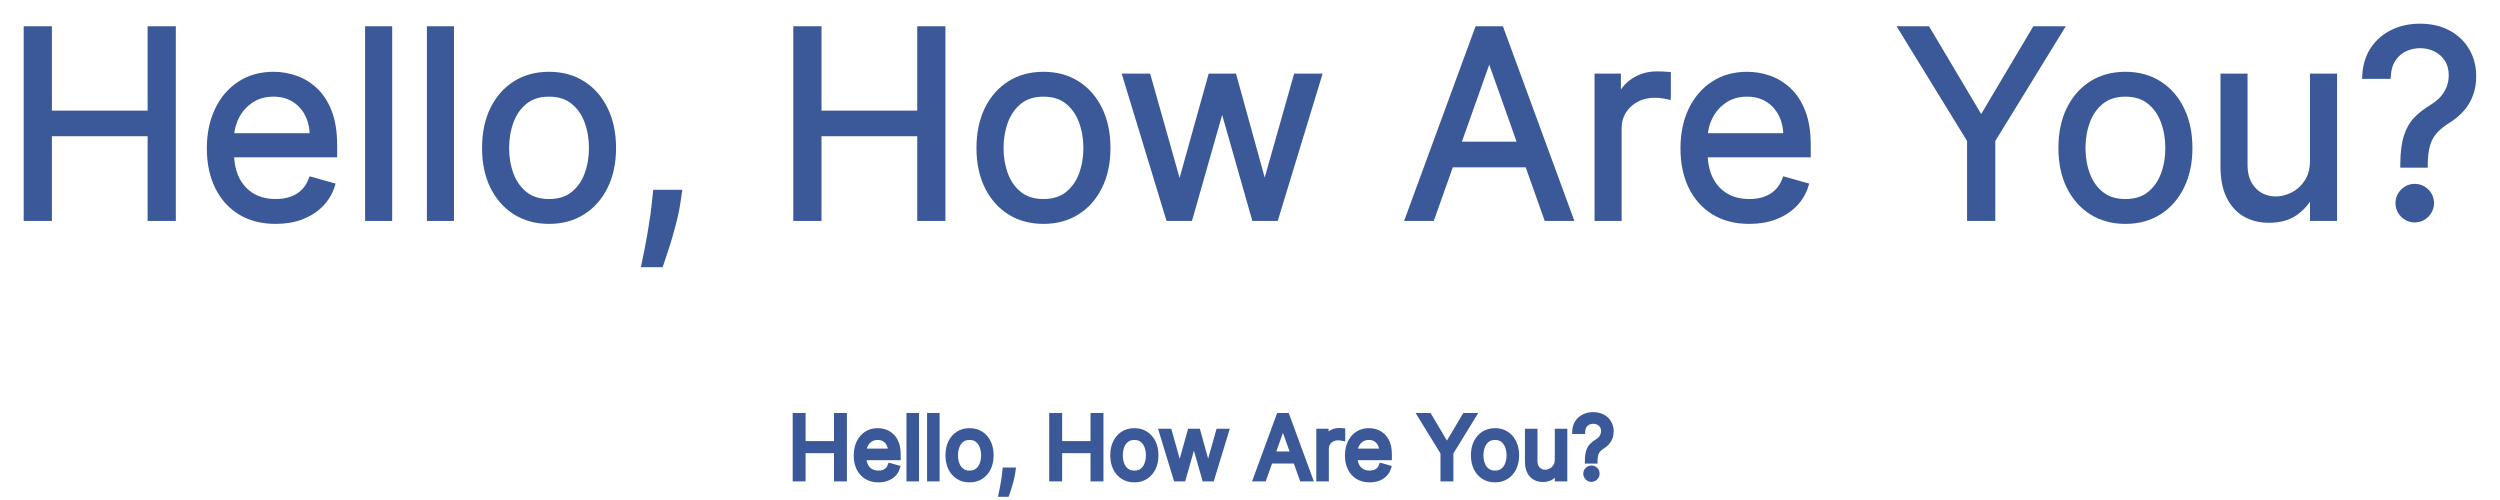 <svg width="95" height="19" viewBox="0 0 95 19" fill="none" xmlns="http://www.w3.org/2000/svg">
<mask id="path-1-outside-1_279_229" maskUnits="userSpaceOnUse" x="29.222" y="14.761" width="33" height="5" fill="black">
<rect fill="white" x="29.222" y="14.761" width="33" height="5"/>
<path d="M30.222 18.193V15.793H30.512V16.862H31.791V15.793H32.082V18.193H31.791V17.12H30.512V18.193H30.222Z"/>
<path d="M33.381 18.23C33.207 18.23 33.058 18.192 32.932 18.115C32.807 18.038 32.711 17.93 32.642 17.792C32.575 17.653 32.542 17.491 32.542 17.307C32.542 17.123 32.575 16.96 32.642 16.82C32.711 16.678 32.805 16.568 32.926 16.489C33.048 16.41 33.19 16.37 33.352 16.37C33.446 16.37 33.539 16.386 33.63 16.417C33.721 16.448 33.805 16.499 33.88 16.569C33.955 16.639 34.014 16.731 34.059 16.846C34.103 16.96 34.126 17.102 34.126 17.27V17.387H32.739V17.148H33.844C33.844 17.046 33.824 16.956 33.784 16.876C33.744 16.796 33.687 16.733 33.612 16.687C33.539 16.641 33.452 16.618 33.352 16.618C33.242 16.618 33.147 16.645 33.067 16.7C32.987 16.754 32.926 16.824 32.883 16.911C32.84 16.998 32.818 17.091 32.818 17.19V17.349C32.818 17.485 32.842 17.6 32.889 17.695C32.936 17.788 33.002 17.86 33.087 17.909C33.171 17.958 33.269 17.982 33.381 17.982C33.453 17.982 33.519 17.972 33.577 17.951C33.637 17.93 33.688 17.899 33.731 17.858C33.774 17.816 33.807 17.763 33.83 17.701L34.097 17.776C34.069 17.866 34.022 17.946 33.956 18.015C33.889 18.083 33.807 18.136 33.71 18.174C33.612 18.211 33.502 18.23 33.381 18.23Z"/>
<path d="M34.823 15.793V18.193H34.546V15.793H34.823Z"/>
<path d="M35.605 15.793V18.193H35.329V15.793H35.605Z"/>
<path d="M36.843 18.23C36.68 18.23 36.538 18.192 36.415 18.114C36.294 18.037 36.198 17.929 36.13 17.79C36.062 17.651 36.028 17.488 36.028 17.302C36.028 17.115 36.062 16.951 36.13 16.811C36.198 16.672 36.294 16.563 36.415 16.486C36.538 16.409 36.68 16.37 36.843 16.37C37.005 16.37 37.148 16.409 37.269 16.486C37.392 16.563 37.487 16.672 37.555 16.811C37.624 16.951 37.658 17.115 37.658 17.302C37.658 17.488 37.624 17.651 37.555 17.79C37.487 17.929 37.392 18.037 37.269 18.114C37.148 18.192 37.005 18.23 36.843 18.23ZM36.843 17.982C36.966 17.982 37.068 17.95 37.148 17.887C37.227 17.824 37.286 17.741 37.324 17.637C37.363 17.534 37.382 17.423 37.382 17.302C37.382 17.182 37.363 17.07 37.324 16.966C37.286 16.862 37.227 16.778 37.148 16.714C37.068 16.65 36.966 16.618 36.843 16.618C36.719 16.618 36.618 16.65 36.538 16.714C36.459 16.778 36.4 16.862 36.361 16.966C36.323 17.07 36.304 17.182 36.304 17.302C36.304 17.423 36.323 17.534 36.361 17.637C36.4 17.741 36.459 17.824 36.538 17.887C36.618 17.95 36.719 17.982 36.843 17.982Z"/>
<path d="M38.493 17.865L38.474 17.991C38.461 18.08 38.44 18.175 38.413 18.277C38.386 18.379 38.359 18.474 38.33 18.564C38.301 18.654 38.277 18.725 38.258 18.778H38.047C38.058 18.728 38.071 18.662 38.087 18.58C38.104 18.498 38.12 18.407 38.136 18.305C38.154 18.204 38.168 18.101 38.179 17.996L38.193 17.865H38.493Z"/>
<path d="M39.97 18.193V15.793H40.261V16.862H41.54V15.793H41.831V18.193H41.54V17.12H40.261V18.193H39.97Z"/>
<path d="M43.106 18.23C42.943 18.23 42.801 18.192 42.678 18.114C42.556 18.037 42.461 17.929 42.392 17.79C42.324 17.651 42.29 17.488 42.29 17.302C42.29 17.115 42.324 16.951 42.392 16.811C42.461 16.672 42.556 16.563 42.678 16.486C42.801 16.409 42.943 16.37 43.106 16.37C43.268 16.37 43.41 16.409 43.532 16.486C43.655 16.563 43.75 16.672 43.818 16.811C43.887 16.951 43.921 17.115 43.921 17.302C43.921 17.488 43.887 17.651 43.818 17.79C43.75 17.929 43.655 18.037 43.532 18.114C43.41 18.192 43.268 18.23 43.106 18.23ZM43.106 17.982C43.229 17.982 43.331 17.95 43.41 17.887C43.49 17.824 43.549 17.741 43.587 17.637C43.625 17.534 43.645 17.423 43.645 17.302C43.645 17.182 43.625 17.07 43.587 16.966C43.549 16.862 43.49 16.778 43.41 16.714C43.331 16.65 43.229 16.618 43.106 16.618C42.982 16.618 42.881 16.65 42.801 16.714C42.721 16.778 42.662 16.862 42.624 16.966C42.586 17.07 42.567 17.182 42.567 17.302C42.567 17.423 42.586 17.534 42.624 17.637C42.662 17.741 42.721 17.824 42.801 17.887C42.881 17.95 42.982 17.982 43.106 17.982Z"/>
<path d="M44.69 18.193L44.141 16.393H44.432L44.821 17.771H44.839L45.224 16.393H45.519L45.898 17.766H45.917L46.306 16.393H46.597L46.048 18.193H45.777L45.383 16.81H45.355L44.961 18.193H44.69Z"/>
<path d="M48.026 18.193H47.721L48.602 15.793H48.902L49.783 18.193H49.478L48.761 16.173H48.743L48.026 18.193ZM48.138 17.256H49.366V17.513H48.138V17.256Z"/>
<path d="M50.119 18.193V16.393H50.386V16.665H50.405C50.438 16.576 50.497 16.504 50.583 16.448C50.669 16.393 50.766 16.365 50.874 16.365C50.894 16.365 50.919 16.366 50.95 16.366C50.98 16.367 51.003 16.368 51.019 16.37V16.651C51.01 16.649 50.988 16.645 50.955 16.64C50.922 16.635 50.887 16.632 50.85 16.632C50.763 16.632 50.685 16.651 50.616 16.687C50.548 16.723 50.494 16.773 50.454 16.837C50.415 16.901 50.396 16.973 50.396 17.054V18.193H50.119Z"/>
<path d="M52.046 18.23C51.873 18.23 51.723 18.192 51.598 18.115C51.473 18.038 51.376 17.93 51.308 17.792C51.241 17.653 51.208 17.491 51.208 17.307C51.208 17.123 51.241 16.96 51.308 16.82C51.376 16.678 51.471 16.568 51.592 16.489C51.714 16.41 51.856 16.37 52.018 16.37C52.112 16.37 52.205 16.386 52.296 16.417C52.387 16.448 52.471 16.499 52.545 16.569C52.62 16.639 52.68 16.731 52.725 16.846C52.769 16.96 52.791 17.102 52.791 17.27V17.387H51.404V17.148H52.51C52.51 17.046 52.49 16.956 52.449 16.876C52.41 16.796 52.352 16.733 52.278 16.687C52.205 16.641 52.118 16.618 52.018 16.618C51.908 16.618 51.813 16.645 51.732 16.7C51.653 16.754 51.592 16.824 51.548 16.911C51.506 16.998 51.484 17.091 51.484 17.19V17.349C51.484 17.485 51.508 17.6 51.554 17.695C51.602 17.788 51.668 17.86 51.752 17.909C51.837 17.958 51.935 17.982 52.046 17.982C52.119 17.982 52.185 17.972 52.243 17.951C52.303 17.93 52.354 17.899 52.397 17.858C52.44 17.816 52.473 17.763 52.496 17.701L52.763 17.776C52.735 17.866 52.688 17.946 52.622 18.015C52.555 18.083 52.473 18.136 52.376 18.174C52.278 18.211 52.168 18.23 52.046 18.23Z"/>
<path d="M53.971 15.793H54.304L54.969 16.913H54.997L55.663 15.793H55.995L55.129 17.204V18.193H54.838V17.204L53.971 15.793Z"/>
<path d="M56.81 18.23C56.648 18.23 56.505 18.192 56.383 18.114C56.261 18.037 56.166 17.929 56.097 17.79C56.029 17.651 55.995 17.488 55.995 17.302C55.995 17.115 56.029 16.951 56.097 16.811C56.166 16.672 56.261 16.563 56.383 16.486C56.505 16.409 56.648 16.37 56.81 16.37C56.973 16.37 57.115 16.409 57.237 16.486C57.359 16.563 57.455 16.672 57.523 16.811C57.591 16.951 57.626 17.115 57.626 17.302C57.626 17.488 57.591 17.651 57.523 17.79C57.455 17.929 57.359 18.037 57.237 18.114C57.115 18.192 56.973 18.23 56.81 18.23ZM56.81 17.982C56.934 17.982 57.035 17.95 57.115 17.887C57.194 17.824 57.253 17.741 57.292 17.637C57.33 17.534 57.349 17.423 57.349 17.302C57.349 17.182 57.33 17.07 57.292 16.966C57.253 16.862 57.194 16.778 57.115 16.714C57.035 16.65 56.934 16.618 56.81 16.618C56.687 16.618 56.585 16.65 56.506 16.714C56.426 16.778 56.367 16.862 56.329 16.966C56.291 17.07 56.271 17.182 56.271 17.302C56.271 17.423 56.291 17.534 56.329 17.637C56.367 17.741 56.426 17.824 56.506 17.887C56.585 17.95 56.687 17.982 56.81 17.982Z"/>
<path d="M59.182 17.457V16.393H59.458V18.193H59.182V17.888H59.163C59.121 17.98 59.055 18.057 58.966 18.121C58.877 18.184 58.764 18.216 58.629 18.216C58.516 18.216 58.416 18.192 58.329 18.142C58.241 18.092 58.173 18.017 58.123 17.917C58.073 17.817 58.048 17.69 58.048 17.537V16.393H58.324V17.518C58.324 17.649 58.361 17.754 58.434 17.832C58.508 17.91 58.603 17.949 58.718 17.949C58.786 17.949 58.856 17.931 58.927 17.896C58.999 17.861 59.059 17.807 59.108 17.735C59.157 17.662 59.182 17.569 59.182 17.457Z"/>
<path d="M60.325 17.518V17.504C60.327 17.355 60.342 17.236 60.372 17.148C60.402 17.059 60.444 16.988 60.499 16.933C60.553 16.879 60.619 16.828 60.695 16.782C60.742 16.754 60.783 16.721 60.82 16.683C60.856 16.644 60.885 16.599 60.906 16.548C60.928 16.497 60.939 16.441 60.939 16.379C60.939 16.303 60.921 16.236 60.885 16.18C60.849 16.124 60.801 16.081 60.741 16.05C60.681 16.02 60.614 16.004 60.541 16.004C60.477 16.004 60.415 16.018 60.356 16.044C60.296 16.071 60.247 16.113 60.207 16.169C60.167 16.227 60.144 16.301 60.138 16.393H59.843C59.849 16.261 59.883 16.147 59.946 16.052C60.009 15.958 60.092 15.886 60.195 15.836C60.299 15.786 60.414 15.761 60.541 15.761C60.678 15.761 60.798 15.788 60.899 15.843C61.002 15.897 61.081 15.972 61.136 16.068C61.192 16.163 61.22 16.271 61.22 16.393C61.22 16.479 61.207 16.557 61.18 16.626C61.155 16.696 61.117 16.758 61.068 16.813C61.02 16.867 60.961 16.916 60.892 16.958C60.824 17.001 60.769 17.046 60.727 17.094C60.686 17.141 60.656 17.197 60.637 17.261C60.618 17.326 60.608 17.407 60.606 17.504V17.518H60.325ZM60.475 18.211C60.417 18.211 60.368 18.191 60.326 18.149C60.285 18.108 60.264 18.058 60.264 18.001C60.264 17.943 60.285 17.893 60.326 17.852C60.368 17.81 60.417 17.79 60.475 17.79C60.533 17.79 60.583 17.81 60.624 17.852C60.665 17.893 60.686 17.943 60.686 18.001C60.686 18.039 60.676 18.074 60.657 18.106C60.638 18.138 60.613 18.164 60.581 18.183C60.549 18.202 60.514 18.211 60.475 18.211Z"/>
</mask>
<path d="M30.222 18.193V15.793H30.512V16.862H31.791V15.793H32.082V18.193H31.791V17.12H30.512V18.193H30.222Z" fill="#3B5998"/>
<path d="M33.381 18.23C33.207 18.23 33.058 18.192 32.932 18.115C32.807 18.038 32.711 17.93 32.642 17.792C32.575 17.653 32.542 17.491 32.542 17.307C32.542 17.123 32.575 16.96 32.642 16.82C32.711 16.678 32.805 16.568 32.926 16.489C33.048 16.41 33.19 16.37 33.352 16.37C33.446 16.37 33.539 16.386 33.63 16.417C33.721 16.448 33.805 16.499 33.88 16.569C33.955 16.639 34.014 16.731 34.059 16.846C34.103 16.96 34.126 17.102 34.126 17.27V17.387H32.739V17.148H33.844C33.844 17.046 33.824 16.956 33.784 16.876C33.744 16.796 33.687 16.733 33.612 16.687C33.539 16.641 33.452 16.618 33.352 16.618C33.242 16.618 33.147 16.645 33.067 16.7C32.987 16.754 32.926 16.824 32.883 16.911C32.84 16.998 32.818 17.091 32.818 17.19V17.349C32.818 17.485 32.842 17.6 32.889 17.695C32.936 17.788 33.002 17.86 33.087 17.909C33.171 17.958 33.269 17.982 33.381 17.982C33.453 17.982 33.519 17.972 33.577 17.951C33.637 17.93 33.688 17.899 33.731 17.858C33.774 17.816 33.807 17.763 33.83 17.701L34.097 17.776C34.069 17.866 34.022 17.946 33.956 18.015C33.889 18.083 33.807 18.136 33.71 18.174C33.612 18.211 33.502 18.23 33.381 18.23Z" fill="#3B5998"/>
<path d="M34.823 15.793V18.193H34.546V15.793H34.823Z" fill="#3B5998"/>
<path d="M35.605 15.793V18.193H35.329V15.793H35.605Z" fill="#3B5998"/>
<path d="M36.843 18.23C36.68 18.23 36.538 18.192 36.415 18.114C36.294 18.037 36.198 17.929 36.13 17.79C36.062 17.651 36.028 17.488 36.028 17.302C36.028 17.115 36.062 16.951 36.13 16.811C36.198 16.672 36.294 16.563 36.415 16.486C36.538 16.409 36.68 16.37 36.843 16.37C37.005 16.37 37.148 16.409 37.269 16.486C37.392 16.563 37.487 16.672 37.555 16.811C37.624 16.951 37.658 17.115 37.658 17.302C37.658 17.488 37.624 17.651 37.555 17.79C37.487 17.929 37.392 18.037 37.269 18.114C37.148 18.192 37.005 18.23 36.843 18.23ZM36.843 17.982C36.966 17.982 37.068 17.95 37.148 17.887C37.227 17.824 37.286 17.741 37.324 17.637C37.363 17.534 37.382 17.423 37.382 17.302C37.382 17.182 37.363 17.07 37.324 16.966C37.286 16.862 37.227 16.778 37.148 16.714C37.068 16.65 36.966 16.618 36.843 16.618C36.719 16.618 36.618 16.65 36.538 16.714C36.459 16.778 36.4 16.862 36.361 16.966C36.323 17.07 36.304 17.182 36.304 17.302C36.304 17.423 36.323 17.534 36.361 17.637C36.4 17.741 36.459 17.824 36.538 17.887C36.618 17.95 36.719 17.982 36.843 17.982Z" fill="#3B5998"/>
<path d="M38.493 17.865L38.474 17.991C38.461 18.08 38.44 18.175 38.413 18.277C38.386 18.379 38.359 18.474 38.33 18.564C38.301 18.654 38.277 18.725 38.258 18.778H38.047C38.058 18.728 38.071 18.662 38.087 18.58C38.104 18.498 38.12 18.407 38.136 18.305C38.154 18.204 38.168 18.101 38.179 17.996L38.193 17.865H38.493Z" fill="#3B5998"/>
<path d="M39.97 18.193V15.793H40.261V16.862H41.54V15.793H41.831V18.193H41.54V17.12H40.261V18.193H39.97Z" fill="#3B5998"/>
<path d="M43.106 18.23C42.943 18.23 42.801 18.192 42.678 18.114C42.556 18.037 42.461 17.929 42.392 17.79C42.324 17.651 42.29 17.488 42.29 17.302C42.29 17.115 42.324 16.951 42.392 16.811C42.461 16.672 42.556 16.563 42.678 16.486C42.801 16.409 42.943 16.37 43.106 16.37C43.268 16.37 43.41 16.409 43.532 16.486C43.655 16.563 43.75 16.672 43.818 16.811C43.887 16.951 43.921 17.115 43.921 17.302C43.921 17.488 43.887 17.651 43.818 17.79C43.75 17.929 43.655 18.037 43.532 18.114C43.41 18.192 43.268 18.23 43.106 18.23ZM43.106 17.982C43.229 17.982 43.331 17.95 43.41 17.887C43.49 17.824 43.549 17.741 43.587 17.637C43.625 17.534 43.645 17.423 43.645 17.302C43.645 17.182 43.625 17.07 43.587 16.966C43.549 16.862 43.49 16.778 43.41 16.714C43.331 16.65 43.229 16.618 43.106 16.618C42.982 16.618 42.881 16.65 42.801 16.714C42.721 16.778 42.662 16.862 42.624 16.966C42.586 17.07 42.567 17.182 42.567 17.302C42.567 17.423 42.586 17.534 42.624 17.637C42.662 17.741 42.721 17.824 42.801 17.887C42.881 17.95 42.982 17.982 43.106 17.982Z" fill="#3B5998"/>
<path d="M44.69 18.193L44.141 16.393H44.432L44.821 17.771H44.839L45.224 16.393H45.519L45.898 17.766H45.917L46.306 16.393H46.597L46.048 18.193H45.777L45.383 16.81H45.355L44.961 18.193H44.69Z" fill="#3B5998"/>
<path d="M48.026 18.193H47.721L48.602 15.793H48.902L49.783 18.193H49.478L48.761 16.173H48.743L48.026 18.193ZM48.138 17.256H49.366V17.513H48.138V17.256Z" fill="#3B5998"/>
<path d="M50.119 18.193V16.393H50.386V16.665H50.405C50.438 16.576 50.497 16.504 50.583 16.448C50.669 16.393 50.766 16.365 50.874 16.365C50.894 16.365 50.919 16.366 50.95 16.366C50.98 16.367 51.003 16.368 51.019 16.37V16.651C51.01 16.649 50.988 16.645 50.955 16.64C50.922 16.635 50.887 16.632 50.85 16.632C50.763 16.632 50.685 16.651 50.616 16.687C50.548 16.723 50.494 16.773 50.454 16.837C50.415 16.901 50.396 16.973 50.396 17.054V18.193H50.119Z" fill="#3B5998"/>
<path d="M52.046 18.23C51.873 18.23 51.723 18.192 51.598 18.115C51.473 18.038 51.376 17.93 51.308 17.792C51.241 17.653 51.208 17.491 51.208 17.307C51.208 17.123 51.241 16.96 51.308 16.82C51.376 16.678 51.471 16.568 51.592 16.489C51.714 16.41 51.856 16.37 52.018 16.37C52.112 16.37 52.205 16.386 52.296 16.417C52.387 16.448 52.471 16.499 52.545 16.569C52.62 16.639 52.68 16.731 52.725 16.846C52.769 16.96 52.791 17.102 52.791 17.27V17.387H51.404V17.148H52.51C52.51 17.046 52.49 16.956 52.449 16.876C52.41 16.796 52.352 16.733 52.278 16.687C52.205 16.641 52.118 16.618 52.018 16.618C51.908 16.618 51.813 16.645 51.732 16.7C51.653 16.754 51.592 16.824 51.548 16.911C51.506 16.998 51.484 17.091 51.484 17.19V17.349C51.484 17.485 51.508 17.6 51.554 17.695C51.602 17.788 51.668 17.86 51.752 17.909C51.837 17.958 51.935 17.982 52.046 17.982C52.119 17.982 52.185 17.972 52.243 17.951C52.303 17.93 52.354 17.899 52.397 17.858C52.44 17.816 52.473 17.763 52.496 17.701L52.763 17.776C52.735 17.866 52.688 17.946 52.622 18.015C52.555 18.083 52.473 18.136 52.376 18.174C52.278 18.211 52.168 18.23 52.046 18.23Z" fill="#3B5998"/>
<path d="M53.971 15.793H54.304L54.969 16.913H54.997L55.663 15.793H55.995L55.129 17.204V18.193H54.838V17.204L53.971 15.793Z" fill="#3B5998"/>
<path d="M56.81 18.23C56.648 18.23 56.505 18.192 56.383 18.114C56.261 18.037 56.166 17.929 56.097 17.79C56.029 17.651 55.995 17.488 55.995 17.302C55.995 17.115 56.029 16.951 56.097 16.811C56.166 16.672 56.261 16.563 56.383 16.486C56.505 16.409 56.648 16.37 56.81 16.37C56.973 16.37 57.115 16.409 57.237 16.486C57.359 16.563 57.455 16.672 57.523 16.811C57.591 16.951 57.626 17.115 57.626 17.302C57.626 17.488 57.591 17.651 57.523 17.79C57.455 17.929 57.359 18.037 57.237 18.114C57.115 18.192 56.973 18.23 56.81 18.23ZM56.81 17.982C56.934 17.982 57.035 17.95 57.115 17.887C57.194 17.824 57.253 17.741 57.292 17.637C57.33 17.534 57.349 17.423 57.349 17.302C57.349 17.182 57.33 17.07 57.292 16.966C57.253 16.862 57.194 16.778 57.115 16.714C57.035 16.65 56.934 16.618 56.81 16.618C56.687 16.618 56.585 16.65 56.506 16.714C56.426 16.778 56.367 16.862 56.329 16.966C56.291 17.07 56.271 17.182 56.271 17.302C56.271 17.423 56.291 17.534 56.329 17.637C56.367 17.741 56.426 17.824 56.506 17.887C56.585 17.95 56.687 17.982 56.81 17.982Z" fill="#3B5998"/>
<path d="M59.182 17.457V16.393H59.458V18.193H59.182V17.888H59.163C59.121 17.98 59.055 18.057 58.966 18.121C58.877 18.184 58.764 18.216 58.629 18.216C58.516 18.216 58.416 18.192 58.329 18.142C58.241 18.092 58.173 18.017 58.123 17.917C58.073 17.817 58.048 17.69 58.048 17.537V16.393H58.324V17.518C58.324 17.649 58.361 17.754 58.434 17.832C58.508 17.91 58.603 17.949 58.718 17.949C58.786 17.949 58.856 17.931 58.927 17.896C58.999 17.861 59.059 17.807 59.108 17.735C59.157 17.662 59.182 17.569 59.182 17.457Z" fill="#3B5998"/>
<path d="M60.325 17.518V17.504C60.327 17.355 60.342 17.236 60.372 17.148C60.402 17.059 60.444 16.988 60.499 16.933C60.553 16.879 60.619 16.828 60.695 16.782C60.742 16.754 60.783 16.721 60.82 16.683C60.856 16.644 60.885 16.599 60.906 16.548C60.928 16.497 60.939 16.441 60.939 16.379C60.939 16.303 60.921 16.236 60.885 16.18C60.849 16.124 60.801 16.081 60.741 16.05C60.681 16.02 60.614 16.004 60.541 16.004C60.477 16.004 60.415 16.018 60.356 16.044C60.296 16.071 60.247 16.113 60.207 16.169C60.167 16.227 60.144 16.301 60.138 16.393H59.843C59.849 16.261 59.883 16.147 59.946 16.052C60.009 15.958 60.092 15.886 60.195 15.836C60.299 15.786 60.414 15.761 60.541 15.761C60.678 15.761 60.798 15.788 60.899 15.843C61.002 15.897 61.081 15.972 61.136 16.068C61.192 16.163 61.22 16.271 61.22 16.393C61.22 16.479 61.207 16.557 61.18 16.626C61.155 16.696 61.117 16.758 61.068 16.813C61.02 16.867 60.961 16.916 60.892 16.958C60.824 17.001 60.769 17.046 60.727 17.094C60.686 17.141 60.656 17.197 60.637 17.261C60.618 17.326 60.608 17.407 60.606 17.504V17.518H60.325ZM60.475 18.211C60.417 18.211 60.368 18.191 60.326 18.149C60.285 18.108 60.264 18.058 60.264 18.001C60.264 17.943 60.285 17.893 60.326 17.852C60.368 17.81 60.417 17.79 60.475 17.79C60.533 17.79 60.583 17.81 60.624 17.852C60.665 17.893 60.686 17.943 60.686 18.001C60.686 18.039 60.676 18.074 60.657 18.106C60.638 18.138 60.613 18.164 60.581 18.183C60.549 18.202 60.514 18.211 60.475 18.211Z" fill="#3B5998"/>
<path d="M30.222 18.193V15.793H30.512V16.862H31.791V15.793H32.082V18.193H31.791V17.12H30.512V18.193H30.222Z" stroke="#3B5998" stroke-width="0.2" mask="url(#path-1-outside-1_279_229)"/>
<path d="M33.381 18.23C33.207 18.23 33.058 18.192 32.932 18.115C32.807 18.038 32.711 17.93 32.642 17.792C32.575 17.653 32.542 17.491 32.542 17.307C32.542 17.123 32.575 16.96 32.642 16.82C32.711 16.678 32.805 16.568 32.926 16.489C33.048 16.41 33.19 16.37 33.352 16.37C33.446 16.37 33.539 16.386 33.63 16.417C33.721 16.448 33.805 16.499 33.88 16.569C33.955 16.639 34.014 16.731 34.059 16.846C34.103 16.96 34.126 17.102 34.126 17.27V17.387H32.739V17.148H33.844C33.844 17.046 33.824 16.956 33.784 16.876C33.744 16.796 33.687 16.733 33.612 16.687C33.539 16.641 33.452 16.618 33.352 16.618C33.242 16.618 33.147 16.645 33.067 16.7C32.987 16.754 32.926 16.824 32.883 16.911C32.84 16.998 32.818 17.091 32.818 17.19V17.349C32.818 17.485 32.842 17.6 32.889 17.695C32.936 17.788 33.002 17.86 33.087 17.909C33.171 17.958 33.269 17.982 33.381 17.982C33.453 17.982 33.519 17.972 33.577 17.951C33.637 17.93 33.688 17.899 33.731 17.858C33.774 17.816 33.807 17.763 33.83 17.701L34.097 17.776C34.069 17.866 34.022 17.946 33.956 18.015C33.889 18.083 33.807 18.136 33.71 18.174C33.612 18.211 33.502 18.23 33.381 18.23Z" stroke="#3B5998" stroke-width="0.2" mask="url(#path-1-outside-1_279_229)"/>
<path d="M34.823 15.793V18.193H34.546V15.793H34.823Z" stroke="#3B5998" stroke-width="0.2" mask="url(#path-1-outside-1_279_229)"/>
<path d="M35.605 15.793V18.193H35.329V15.793H35.605Z" stroke="#3B5998" stroke-width="0.2" mask="url(#path-1-outside-1_279_229)"/>
<path d="M36.843 18.23C36.68 18.23 36.538 18.192 36.415 18.114C36.294 18.037 36.198 17.929 36.13 17.79C36.062 17.651 36.028 17.488 36.028 17.302C36.028 17.115 36.062 16.951 36.13 16.811C36.198 16.672 36.294 16.563 36.415 16.486C36.538 16.409 36.68 16.37 36.843 16.37C37.005 16.37 37.148 16.409 37.269 16.486C37.392 16.563 37.487 16.672 37.555 16.811C37.624 16.951 37.658 17.115 37.658 17.302C37.658 17.488 37.624 17.651 37.555 17.79C37.487 17.929 37.392 18.037 37.269 18.114C37.148 18.192 37.005 18.23 36.843 18.23ZM36.843 17.982C36.966 17.982 37.068 17.95 37.148 17.887C37.227 17.824 37.286 17.741 37.324 17.637C37.363 17.534 37.382 17.423 37.382 17.302C37.382 17.182 37.363 17.07 37.324 16.966C37.286 16.862 37.227 16.778 37.148 16.714C37.068 16.65 36.966 16.618 36.843 16.618C36.719 16.618 36.618 16.65 36.538 16.714C36.459 16.778 36.4 16.862 36.361 16.966C36.323 17.07 36.304 17.182 36.304 17.302C36.304 17.423 36.323 17.534 36.361 17.637C36.4 17.741 36.459 17.824 36.538 17.887C36.618 17.95 36.719 17.982 36.843 17.982Z" stroke="#3B5998" stroke-width="0.2" mask="url(#path-1-outside-1_279_229)"/>
<path d="M38.493 17.865L38.474 17.991C38.461 18.08 38.44 18.175 38.413 18.277C38.386 18.379 38.359 18.474 38.33 18.564C38.301 18.654 38.277 18.725 38.258 18.778H38.047C38.058 18.728 38.071 18.662 38.087 18.58C38.104 18.498 38.12 18.407 38.136 18.305C38.154 18.204 38.168 18.101 38.179 17.996L38.193 17.865H38.493Z" stroke="#3B5998" stroke-width="0.2" mask="url(#path-1-outside-1_279_229)"/>
<path d="M39.97 18.193V15.793H40.261V16.862H41.54V15.793H41.831V18.193H41.54V17.12H40.261V18.193H39.97Z" stroke="#3B5998" stroke-width="0.2" mask="url(#path-1-outside-1_279_229)"/>
<path d="M43.106 18.23C42.943 18.23 42.801 18.192 42.678 18.114C42.556 18.037 42.461 17.929 42.392 17.79C42.324 17.651 42.29 17.488 42.29 17.302C42.29 17.115 42.324 16.951 42.392 16.811C42.461 16.672 42.556 16.563 42.678 16.486C42.801 16.409 42.943 16.37 43.106 16.37C43.268 16.37 43.41 16.409 43.532 16.486C43.655 16.563 43.75 16.672 43.818 16.811C43.887 16.951 43.921 17.115 43.921 17.302C43.921 17.488 43.887 17.651 43.818 17.79C43.75 17.929 43.655 18.037 43.532 18.114C43.41 18.192 43.268 18.23 43.106 18.23ZM43.106 17.982C43.229 17.982 43.331 17.95 43.41 17.887C43.49 17.824 43.549 17.741 43.587 17.637C43.625 17.534 43.645 17.423 43.645 17.302C43.645 17.182 43.625 17.07 43.587 16.966C43.549 16.862 43.49 16.778 43.41 16.714C43.331 16.65 43.229 16.618 43.106 16.618C42.982 16.618 42.881 16.65 42.801 16.714C42.721 16.778 42.662 16.862 42.624 16.966C42.586 17.07 42.567 17.182 42.567 17.302C42.567 17.423 42.586 17.534 42.624 17.637C42.662 17.741 42.721 17.824 42.801 17.887C42.881 17.95 42.982 17.982 43.106 17.982Z" stroke="#3B5998" stroke-width="0.2" mask="url(#path-1-outside-1_279_229)"/>
<path d="M44.69 18.193L44.141 16.393H44.432L44.821 17.771H44.839L45.224 16.393H45.519L45.898 17.766H45.917L46.306 16.393H46.597L46.048 18.193H45.777L45.383 16.81H45.355L44.961 18.193H44.69Z" stroke="#3B5998" stroke-width="0.2" mask="url(#path-1-outside-1_279_229)"/>
<path d="M48.026 18.193H47.721L48.602 15.793H48.902L49.783 18.193H49.478L48.761 16.173H48.743L48.026 18.193ZM48.138 17.256H49.366V17.513H48.138V17.256Z" stroke="#3B5998" stroke-width="0.2" mask="url(#path-1-outside-1_279_229)"/>
<path d="M50.119 18.193V16.393H50.386V16.665H50.405C50.438 16.576 50.497 16.504 50.583 16.448C50.669 16.393 50.766 16.365 50.874 16.365C50.894 16.365 50.919 16.366 50.95 16.366C50.98 16.367 51.003 16.368 51.019 16.37V16.651C51.01 16.649 50.988 16.645 50.955 16.64C50.922 16.635 50.887 16.632 50.85 16.632C50.763 16.632 50.685 16.651 50.616 16.687C50.548 16.723 50.494 16.773 50.454 16.837C50.415 16.901 50.396 16.973 50.396 17.054V18.193H50.119Z" stroke="#3B5998" stroke-width="0.2" mask="url(#path-1-outside-1_279_229)"/>
<path d="M52.046 18.23C51.873 18.23 51.723 18.192 51.598 18.115C51.473 18.038 51.376 17.93 51.308 17.792C51.241 17.653 51.208 17.491 51.208 17.307C51.208 17.123 51.241 16.96 51.308 16.82C51.376 16.678 51.471 16.568 51.592 16.489C51.714 16.41 51.856 16.37 52.018 16.37C52.112 16.37 52.205 16.386 52.296 16.417C52.387 16.448 52.471 16.499 52.545 16.569C52.62 16.639 52.68 16.731 52.725 16.846C52.769 16.96 52.791 17.102 52.791 17.27V17.387H51.404V17.148H52.51C52.51 17.046 52.49 16.956 52.449 16.876C52.41 16.796 52.352 16.733 52.278 16.687C52.205 16.641 52.118 16.618 52.018 16.618C51.908 16.618 51.813 16.645 51.732 16.7C51.653 16.754 51.592 16.824 51.548 16.911C51.506 16.998 51.484 17.091 51.484 17.19V17.349C51.484 17.485 51.508 17.6 51.554 17.695C51.602 17.788 51.668 17.86 51.752 17.909C51.837 17.958 51.935 17.982 52.046 17.982C52.119 17.982 52.185 17.972 52.243 17.951C52.303 17.93 52.354 17.899 52.397 17.858C52.44 17.816 52.473 17.763 52.496 17.701L52.763 17.776C52.735 17.866 52.688 17.946 52.622 18.015C52.555 18.083 52.473 18.136 52.376 18.174C52.278 18.211 52.168 18.23 52.046 18.23Z" stroke="#3B5998" stroke-width="0.2" mask="url(#path-1-outside-1_279_229)"/>
<path d="M53.971 15.793H54.304L54.969 16.913H54.997L55.663 15.793H55.995L55.129 17.204V18.193H54.838V17.204L53.971 15.793Z" stroke="#3B5998" stroke-width="0.2" mask="url(#path-1-outside-1_279_229)"/>
<path d="M56.81 18.23C56.648 18.23 56.505 18.192 56.383 18.114C56.261 18.037 56.166 17.929 56.097 17.79C56.029 17.651 55.995 17.488 55.995 17.302C55.995 17.115 56.029 16.951 56.097 16.811C56.166 16.672 56.261 16.563 56.383 16.486C56.505 16.409 56.648 16.37 56.81 16.37C56.973 16.37 57.115 16.409 57.237 16.486C57.359 16.563 57.455 16.672 57.523 16.811C57.591 16.951 57.626 17.115 57.626 17.302C57.626 17.488 57.591 17.651 57.523 17.79C57.455 17.929 57.359 18.037 57.237 18.114C57.115 18.192 56.973 18.23 56.81 18.23ZM56.81 17.982C56.934 17.982 57.035 17.95 57.115 17.887C57.194 17.824 57.253 17.741 57.292 17.637C57.33 17.534 57.349 17.423 57.349 17.302C57.349 17.182 57.33 17.07 57.292 16.966C57.253 16.862 57.194 16.778 57.115 16.714C57.035 16.65 56.934 16.618 56.81 16.618C56.687 16.618 56.585 16.65 56.506 16.714C56.426 16.778 56.367 16.862 56.329 16.966C56.291 17.07 56.271 17.182 56.271 17.302C56.271 17.423 56.291 17.534 56.329 17.637C56.367 17.741 56.426 17.824 56.506 17.887C56.585 17.95 56.687 17.982 56.81 17.982Z" stroke="#3B5998" stroke-width="0.2" mask="url(#path-1-outside-1_279_229)"/>
<path d="M59.182 17.457V16.393H59.458V18.193H59.182V17.888H59.163C59.121 17.98 59.055 18.057 58.966 18.121C58.877 18.184 58.764 18.216 58.629 18.216C58.516 18.216 58.416 18.192 58.329 18.142C58.241 18.092 58.173 18.017 58.123 17.917C58.073 17.817 58.048 17.69 58.048 17.537V16.393H58.324V17.518C58.324 17.649 58.361 17.754 58.434 17.832C58.508 17.91 58.603 17.949 58.718 17.949C58.786 17.949 58.856 17.931 58.927 17.896C58.999 17.861 59.059 17.807 59.108 17.735C59.157 17.662 59.182 17.569 59.182 17.457Z" stroke="#3B5998" stroke-width="0.2" mask="url(#path-1-outside-1_279_229)"/>
<path d="M60.325 17.518V17.504C60.327 17.355 60.342 17.236 60.372 17.148C60.402 17.059 60.444 16.988 60.499 16.933C60.553 16.879 60.619 16.828 60.695 16.782C60.742 16.754 60.783 16.721 60.82 16.683C60.856 16.644 60.885 16.599 60.906 16.548C60.928 16.497 60.939 16.441 60.939 16.379C60.939 16.303 60.921 16.236 60.885 16.18C60.849 16.124 60.801 16.081 60.741 16.05C60.681 16.02 60.614 16.004 60.541 16.004C60.477 16.004 60.415 16.018 60.356 16.044C60.296 16.071 60.247 16.113 60.207 16.169C60.167 16.227 60.144 16.301 60.138 16.393H59.843C59.849 16.261 59.883 16.147 59.946 16.052C60.009 15.958 60.092 15.886 60.195 15.836C60.299 15.786 60.414 15.761 60.541 15.761C60.678 15.761 60.798 15.788 60.899 15.843C61.002 15.897 61.081 15.972 61.136 16.068C61.192 16.163 61.22 16.271 61.22 16.393C61.22 16.479 61.207 16.557 61.18 16.626C61.155 16.696 61.117 16.758 61.068 16.813C61.02 16.867 60.961 16.916 60.892 16.958C60.824 17.001 60.769 17.046 60.727 17.094C60.686 17.141 60.656 17.197 60.637 17.261C60.618 17.326 60.608 17.407 60.606 17.504V17.518H60.325ZM60.475 18.211C60.417 18.211 60.368 18.191 60.326 18.149C60.285 18.108 60.264 18.058 60.264 18.001C60.264 17.943 60.285 17.893 60.326 17.852C60.368 17.81 60.417 17.79 60.475 17.79C60.533 17.79 60.583 17.81 60.624 17.852C60.665 17.893 60.686 17.943 60.686 18.001C60.686 18.039 60.676 18.074 60.657 18.106C60.638 18.138 60.613 18.164 60.581 18.183C60.549 18.202 60.514 18.211 60.475 18.211Z" stroke="#3B5998" stroke-width="0.2" mask="url(#path-1-outside-1_279_229)"/>
<mask id="path-2-outside-2_279_229" maskUnits="userSpaceOnUse" x="0" y="0" width="95" height="11" fill="black">
<rect fill="white" width="95" height="11"/>
<path d="M1 8.296V1.098H1.872V4.304H5.709V1.098H6.581V8.296H5.709V5.077H1.872V8.296H1Z"/>
<path d="M10.477 8.408C9.957 8.408 9.508 8.294 9.131 8.064C8.756 7.832 8.466 7.509 8.263 7.094C8.061 6.677 7.96 6.192 7.96 5.639C7.96 5.086 8.061 4.599 8.263 4.177C8.466 3.753 8.75 3.423 9.113 3.186C9.479 2.947 9.905 2.828 10.392 2.828C10.674 2.828 10.951 2.874 11.225 2.968C11.499 3.062 11.749 3.214 11.974 3.425C12.199 3.633 12.378 3.91 12.512 4.254C12.645 4.599 12.712 5.023 12.712 5.527V5.878H8.551V5.161H11.868C11.868 4.857 11.807 4.585 11.686 4.346C11.566 4.107 11.395 3.918 11.173 3.78C10.952 3.642 10.692 3.573 10.392 3.573C10.062 3.573 9.776 3.655 9.535 3.819C9.296 3.98 9.112 4.191 8.983 4.451C8.854 4.711 8.79 4.99 8.79 5.288V5.766C8.79 6.173 8.86 6.519 9.001 6.802C9.144 7.083 9.342 7.298 9.595 7.445C9.848 7.591 10.142 7.663 10.477 7.663C10.695 7.663 10.891 7.633 11.067 7.572C11.245 7.509 11.399 7.415 11.527 7.291C11.656 7.164 11.756 7.007 11.826 6.82L12.627 7.045C12.543 7.317 12.401 7.556 12.202 7.762C12.003 7.966 11.757 8.125 11.464 8.24C11.171 8.352 10.842 8.408 10.477 8.408Z"/>
<path d="M14.803 1.098V8.296H13.974V1.098H14.803Z"/>
<path d="M17.151 1.098V8.296H16.322V1.098H17.151Z"/>
<path d="M20.864 8.408C20.376 8.408 19.949 8.292 19.581 8.061C19.215 7.829 18.93 7.504 18.723 7.087C18.52 6.67 18.418 6.183 18.418 5.625C18.418 5.063 18.52 4.572 18.723 4.152C18.93 3.733 19.215 3.407 19.581 3.175C19.949 2.943 20.376 2.828 20.864 2.828C21.351 2.828 21.777 2.943 22.143 3.175C22.511 3.407 22.797 3.733 23 4.152C23.207 4.572 23.31 5.063 23.31 5.625C23.31 6.183 23.207 6.67 23 7.087C22.797 7.504 22.511 7.829 22.143 8.061C21.777 8.292 21.351 8.408 20.864 8.408ZM20.864 7.663C21.234 7.663 21.538 7.569 21.777 7.379C22.016 7.189 22.193 6.939 22.308 6.63C22.423 6.321 22.48 5.986 22.48 5.625C22.48 5.264 22.423 4.928 22.308 4.616C22.193 4.305 22.016 4.053 21.777 3.861C21.538 3.669 21.234 3.573 20.864 3.573C20.494 3.573 20.189 3.669 19.95 3.861C19.711 4.053 19.534 4.305 19.419 4.616C19.304 4.928 19.247 5.264 19.247 5.625C19.247 5.986 19.304 6.321 19.419 6.63C19.534 6.939 19.711 7.189 19.95 7.379C20.189 7.569 20.494 7.663 20.864 7.663Z"/>
<path d="M25.813 7.312L25.757 7.691C25.717 7.959 25.656 8.244 25.574 8.549C25.494 8.854 25.411 9.141 25.324 9.41C25.238 9.68 25.166 9.894 25.11 10.053H24.477C24.508 9.903 24.548 9.705 24.597 9.459C24.646 9.213 24.695 8.938 24.744 8.633C24.796 8.331 24.838 8.022 24.871 7.706L24.913 7.312H25.813Z"/>
<path d="M30.245 8.296V1.098H31.117V4.304H34.955V1.098H35.826V8.296H34.955V5.077H31.117V8.296H30.245Z"/>
<path d="M39.652 8.408C39.164 8.408 38.737 8.292 38.369 8.061C38.004 7.829 37.718 7.504 37.512 7.087C37.308 6.67 37.206 6.183 37.206 5.625C37.206 5.063 37.308 4.572 37.512 4.152C37.718 3.733 38.004 3.407 38.369 3.175C38.737 2.943 39.164 2.828 39.652 2.828C40.139 2.828 40.566 2.943 40.931 3.175C41.299 3.407 41.585 3.733 41.789 4.152C41.995 4.572 42.098 5.063 42.098 5.625C42.098 6.183 41.995 6.67 41.789 7.087C41.585 7.504 41.299 7.829 40.931 8.061C40.566 8.292 40.139 8.408 39.652 8.408ZM39.652 7.663C40.022 7.663 40.327 7.569 40.566 7.379C40.805 7.189 40.981 6.939 41.096 6.63C41.211 6.321 41.269 5.986 41.269 5.625C41.269 5.264 41.211 4.928 41.096 4.616C40.981 4.305 40.805 4.053 40.566 3.861C40.327 3.669 40.022 3.573 39.652 3.573C39.282 3.573 38.977 3.669 38.738 3.861C38.499 4.053 38.322 4.305 38.207 4.616C38.093 4.928 38.035 5.264 38.035 5.625C38.035 5.986 38.093 6.321 38.207 6.63C38.322 6.939 38.499 7.189 38.738 7.379C38.977 7.569 39.282 7.663 39.652 7.663Z"/>
<path d="M44.403 8.296L42.759 2.898H43.63L44.797 7.031H44.853L46.006 2.898H46.892L48.03 7.017H48.087L49.253 2.898H50.125L48.48 8.296H47.665L46.484 4.149H46.4L45.219 8.296H44.403Z"/>
<path d="M54.413 8.296H53.499L56.142 1.098H57.041L59.684 8.296H58.77L56.62 2.237H56.563L54.413 8.296ZM54.75 5.484H58.433V6.258H54.75V5.484Z"/>
<path d="M60.693 8.296V2.898H61.494V3.713H61.55C61.649 3.446 61.827 3.229 62.085 3.063C62.342 2.897 62.633 2.813 62.956 2.813C63.017 2.813 63.093 2.815 63.185 2.817C63.276 2.819 63.345 2.823 63.392 2.828V3.671C63.364 3.664 63.299 3.653 63.199 3.639C63.1 3.623 62.996 3.615 62.886 3.615C62.623 3.615 62.389 3.67 62.183 3.78C61.979 3.888 61.818 4.038 61.698 4.23C61.581 4.42 61.522 4.636 61.522 4.88V8.296H60.693Z"/>
<path d="M66.474 8.408C65.954 8.408 65.505 8.294 65.128 8.064C64.753 7.832 64.464 7.509 64.26 7.094C64.058 6.677 63.958 6.192 63.958 5.639C63.958 5.086 64.058 4.599 64.26 4.177C64.464 3.753 64.747 3.423 65.111 3.186C65.476 2.947 65.902 2.828 66.39 2.828C66.671 2.828 66.949 2.874 67.223 2.968C67.497 3.062 67.746 3.214 67.971 3.425C68.196 3.633 68.375 3.91 68.509 4.254C68.642 4.599 68.709 5.023 68.709 5.527V5.878H64.548V5.161H67.866C67.866 4.857 67.805 4.585 67.683 4.346C67.564 4.107 67.392 3.918 67.17 3.78C66.95 3.642 66.69 3.573 66.39 3.573C66.059 3.573 65.774 3.655 65.532 3.819C65.293 3.98 65.109 4.191 64.981 4.451C64.852 4.711 64.787 4.99 64.787 5.288V5.766C64.787 6.173 64.858 6.519 64.998 6.802C65.141 7.083 65.339 7.298 65.592 7.445C65.845 7.591 66.139 7.663 66.474 7.663C66.692 7.663 66.889 7.633 67.064 7.572C67.243 7.509 67.396 7.415 67.525 7.291C67.654 7.164 67.753 7.007 67.824 6.82L68.625 7.045C68.541 7.317 68.399 7.556 68.2 7.762C68.001 7.966 67.754 8.125 67.462 8.24C67.169 8.352 66.84 8.408 66.474 8.408Z"/>
<path d="M72.248 1.098H73.246L75.243 4.458H75.327L77.323 1.098H78.321L75.721 5.33V8.296H74.849V5.33L72.248 1.098Z"/>
<path d="M80.766 8.408C80.278 8.408 79.851 8.292 79.483 8.061C79.117 7.829 78.832 7.504 78.625 7.087C78.421 6.67 78.32 6.183 78.32 5.625C78.32 5.063 78.421 4.572 78.625 4.152C78.832 3.733 79.117 3.407 79.483 3.175C79.851 2.943 80.278 2.828 80.766 2.828C81.253 2.828 81.679 2.943 82.045 3.175C82.413 3.407 82.698 3.733 82.902 4.152C83.109 4.572 83.212 5.063 83.212 5.625C83.212 6.183 83.109 6.67 82.902 7.087C82.698 7.504 82.413 7.829 82.045 8.061C81.679 8.292 81.253 8.408 80.766 8.408ZM80.766 7.663C81.136 7.663 81.44 7.569 81.679 7.379C81.918 7.189 82.095 6.939 82.21 6.63C82.325 6.321 82.382 5.986 82.382 5.625C82.382 5.264 82.325 4.928 82.21 4.616C82.095 4.305 81.918 4.053 81.679 3.861C81.44 3.669 81.136 3.573 80.766 3.573C80.395 3.573 80.091 3.669 79.852 3.861C79.613 4.053 79.436 4.305 79.321 4.616C79.206 4.928 79.149 5.264 79.149 5.625C79.149 5.986 79.206 6.321 79.321 6.63C79.436 6.939 79.613 7.189 79.852 7.379C80.091 7.569 80.395 7.663 80.766 7.663Z"/>
<path d="M87.88 6.089V2.898H88.709V8.296H87.88V7.382H87.823C87.697 7.656 87.5 7.889 87.233 8.082C86.966 8.271 86.629 8.366 86.221 8.366C85.883 8.366 85.584 8.292 85.321 8.145C85.059 7.995 84.853 7.77 84.703 7.47C84.553 7.168 84.478 6.787 84.478 6.328V2.898H85.307V6.272C85.307 6.665 85.417 6.979 85.638 7.214C85.86 7.448 86.144 7.565 86.488 7.565C86.694 7.565 86.904 7.512 87.117 7.407C87.333 7.301 87.513 7.14 87.658 6.922C87.806 6.704 87.88 6.426 87.88 6.089Z"/>
<path d="M91.311 6.272V6.229C91.315 5.782 91.362 5.426 91.451 5.161C91.54 4.896 91.667 4.682 91.831 4.518C91.995 4.354 92.192 4.203 92.421 4.065C92.559 3.98 92.684 3.881 92.794 3.766C92.904 3.649 92.991 3.514 93.054 3.362C93.12 3.209 93.152 3.041 93.152 2.856C93.152 2.626 93.098 2.427 92.991 2.258C92.883 2.089 92.739 1.959 92.558 1.868C92.378 1.777 92.178 1.731 91.957 1.731C91.765 1.731 91.58 1.771 91.402 1.851C91.224 1.93 91.075 2.056 90.956 2.227C90.836 2.398 90.767 2.621 90.748 2.898H89.863C89.882 2.499 89.985 2.159 90.172 1.875C90.362 1.592 90.611 1.375 90.921 1.225C91.232 1.075 91.578 1 91.957 1C92.37 1 92.728 1.082 93.033 1.246C93.34 1.41 93.576 1.635 93.743 1.921C93.911 2.207 93.996 2.532 93.996 2.898C93.996 3.156 93.956 3.389 93.876 3.597C93.799 3.806 93.686 3.992 93.539 4.156C93.394 4.32 93.218 4.465 93.012 4.592C92.805 4.721 92.64 4.857 92.516 4.999C92.392 5.14 92.302 5.308 92.246 5.502C92.189 5.696 92.159 5.939 92.154 6.229V6.272H91.311ZM91.76 8.352C91.587 8.352 91.438 8.29 91.314 8.166C91.19 8.042 91.128 7.893 91.128 7.72C91.128 7.546 91.19 7.397 91.314 7.273C91.438 7.149 91.587 7.087 91.76 7.087C91.934 7.087 92.083 7.149 92.207 7.273C92.331 7.397 92.393 7.546 92.393 7.72C92.393 7.834 92.364 7.94 92.305 8.036C92.249 8.132 92.173 8.209 92.077 8.268C91.983 8.324 91.878 8.352 91.76 8.352Z"/>
</mask>
<path d="M1 8.296V1.098H1.872V4.304H5.709V1.098H6.581V8.296H5.709V5.077H1.872V8.296H1Z" fill="#3B5998"/>
<path d="M10.477 8.408C9.957 8.408 9.508 8.294 9.131 8.064C8.756 7.832 8.466 7.509 8.263 7.094C8.061 6.677 7.96 6.192 7.96 5.639C7.96 5.086 8.061 4.599 8.263 4.177C8.466 3.753 8.75 3.423 9.113 3.186C9.479 2.947 9.905 2.828 10.392 2.828C10.674 2.828 10.951 2.874 11.225 2.968C11.499 3.062 11.749 3.214 11.974 3.425C12.199 3.633 12.378 3.91 12.512 4.254C12.645 4.599 12.712 5.023 12.712 5.527V5.878H8.551V5.161H11.868C11.868 4.857 11.807 4.585 11.686 4.346C11.566 4.107 11.395 3.918 11.173 3.78C10.952 3.642 10.692 3.573 10.392 3.573C10.062 3.573 9.776 3.655 9.535 3.819C9.296 3.98 9.112 4.191 8.983 4.451C8.854 4.711 8.79 4.99 8.79 5.288V5.766C8.79 6.173 8.86 6.519 9.001 6.802C9.144 7.083 9.342 7.298 9.595 7.445C9.848 7.591 10.142 7.663 10.477 7.663C10.695 7.663 10.891 7.633 11.067 7.572C11.245 7.509 11.399 7.415 11.527 7.291C11.656 7.164 11.756 7.007 11.826 6.82L12.627 7.045C12.543 7.317 12.401 7.556 12.202 7.762C12.003 7.966 11.757 8.125 11.464 8.24C11.171 8.352 10.842 8.408 10.477 8.408Z" fill="#3B5998"/>
<path d="M14.803 1.098V8.296H13.974V1.098H14.803Z" fill="#3B5998"/>
<path d="M17.151 1.098V8.296H16.322V1.098H17.151Z" fill="#3B5998"/>
<path d="M20.864 8.408C20.376 8.408 19.949 8.292 19.581 8.061C19.215 7.829 18.93 7.504 18.723 7.087C18.52 6.67 18.418 6.183 18.418 5.625C18.418 5.063 18.52 4.572 18.723 4.152C18.93 3.733 19.215 3.407 19.581 3.175C19.949 2.943 20.376 2.828 20.864 2.828C21.351 2.828 21.777 2.943 22.143 3.175C22.511 3.407 22.797 3.733 23 4.152C23.207 4.572 23.31 5.063 23.31 5.625C23.31 6.183 23.207 6.67 23 7.087C22.797 7.504 22.511 7.829 22.143 8.061C21.777 8.292 21.351 8.408 20.864 8.408ZM20.864 7.663C21.234 7.663 21.538 7.569 21.777 7.379C22.016 7.189 22.193 6.939 22.308 6.63C22.423 6.321 22.48 5.986 22.48 5.625C22.48 5.264 22.423 4.928 22.308 4.616C22.193 4.305 22.016 4.053 21.777 3.861C21.538 3.669 21.234 3.573 20.864 3.573C20.494 3.573 20.189 3.669 19.95 3.861C19.711 4.053 19.534 4.305 19.419 4.616C19.304 4.928 19.247 5.264 19.247 5.625C19.247 5.986 19.304 6.321 19.419 6.63C19.534 6.939 19.711 7.189 19.95 7.379C20.189 7.569 20.494 7.663 20.864 7.663Z" fill="#3B5998"/>
<path d="M25.813 7.312L25.757 7.691C25.717 7.959 25.656 8.244 25.574 8.549C25.494 8.854 25.411 9.141 25.324 9.41C25.238 9.68 25.166 9.894 25.11 10.053H24.477C24.508 9.903 24.548 9.705 24.597 9.459C24.646 9.213 24.695 8.938 24.744 8.633C24.796 8.331 24.838 8.022 24.871 7.706L24.913 7.312H25.813Z" fill="#3B5998"/>
<path d="M30.245 8.296V1.098H31.117V4.304H34.955V1.098H35.826V8.296H34.955V5.077H31.117V8.296H30.245Z" fill="#3B5998"/>
<path d="M39.652 8.408C39.164 8.408 38.737 8.292 38.369 8.061C38.004 7.829 37.718 7.504 37.512 7.087C37.308 6.67 37.206 6.183 37.206 5.625C37.206 5.063 37.308 4.572 37.512 4.152C37.718 3.733 38.004 3.407 38.369 3.175C38.737 2.943 39.164 2.828 39.652 2.828C40.139 2.828 40.566 2.943 40.931 3.175C41.299 3.407 41.585 3.733 41.789 4.152C41.995 4.572 42.098 5.063 42.098 5.625C42.098 6.183 41.995 6.67 41.789 7.087C41.585 7.504 41.299 7.829 40.931 8.061C40.566 8.292 40.139 8.408 39.652 8.408ZM39.652 7.663C40.022 7.663 40.327 7.569 40.566 7.379C40.805 7.189 40.981 6.939 41.096 6.63C41.211 6.321 41.269 5.986 41.269 5.625C41.269 5.264 41.211 4.928 41.096 4.616C40.981 4.305 40.805 4.053 40.566 3.861C40.327 3.669 40.022 3.573 39.652 3.573C39.282 3.573 38.977 3.669 38.738 3.861C38.499 4.053 38.322 4.305 38.207 4.616C38.093 4.928 38.035 5.264 38.035 5.625C38.035 5.986 38.093 6.321 38.207 6.63C38.322 6.939 38.499 7.189 38.738 7.379C38.977 7.569 39.282 7.663 39.652 7.663Z" fill="#3B5998"/>
<path d="M44.403 8.296L42.759 2.898H43.63L44.797 7.031H44.853L46.006 2.898H46.892L48.03 7.017H48.087L49.253 2.898H50.125L48.48 8.296H47.665L46.484 4.149H46.4L45.219 8.296H44.403Z" fill="#3B5998"/>
<path d="M54.413 8.296H53.499L56.142 1.098H57.041L59.684 8.296H58.77L56.62 2.237H56.563L54.413 8.296ZM54.75 5.484H58.433V6.258H54.75V5.484Z" fill="#3B5998"/>
<path d="M60.693 8.296V2.898H61.494V3.713H61.55C61.649 3.446 61.827 3.229 62.085 3.063C62.342 2.897 62.633 2.813 62.956 2.813C63.017 2.813 63.093 2.815 63.185 2.817C63.276 2.819 63.345 2.823 63.392 2.828V3.671C63.364 3.664 63.299 3.653 63.199 3.639C63.1 3.623 62.996 3.615 62.886 3.615C62.623 3.615 62.389 3.67 62.183 3.78C61.979 3.888 61.818 4.038 61.698 4.23C61.581 4.42 61.522 4.636 61.522 4.88V8.296H60.693Z" fill="#3B5998"/>
<path d="M66.474 8.408C65.954 8.408 65.505 8.294 65.128 8.064C64.753 7.832 64.464 7.509 64.26 7.094C64.058 6.677 63.958 6.192 63.958 5.639C63.958 5.086 64.058 4.599 64.26 4.177C64.464 3.753 64.747 3.423 65.111 3.186C65.476 2.947 65.902 2.828 66.39 2.828C66.671 2.828 66.949 2.874 67.223 2.968C67.497 3.062 67.746 3.214 67.971 3.425C68.196 3.633 68.375 3.91 68.509 4.254C68.642 4.599 68.709 5.023 68.709 5.527V5.878H64.548V5.161H67.866C67.866 4.857 67.805 4.585 67.683 4.346C67.564 4.107 67.392 3.918 67.17 3.78C66.95 3.642 66.69 3.573 66.39 3.573C66.059 3.573 65.774 3.655 65.532 3.819C65.293 3.98 65.109 4.191 64.981 4.451C64.852 4.711 64.787 4.99 64.787 5.288V5.766C64.787 6.173 64.858 6.519 64.998 6.802C65.141 7.083 65.339 7.298 65.592 7.445C65.845 7.591 66.139 7.663 66.474 7.663C66.692 7.663 66.889 7.633 67.064 7.572C67.243 7.509 67.396 7.415 67.525 7.291C67.654 7.164 67.753 7.007 67.824 6.82L68.625 7.045C68.541 7.317 68.399 7.556 68.2 7.762C68.001 7.966 67.754 8.125 67.462 8.24C67.169 8.352 66.84 8.408 66.474 8.408Z" fill="#3B5998"/>
<path d="M72.248 1.098H73.246L75.243 4.458H75.327L77.323 1.098H78.321L75.721 5.33V8.296H74.849V5.33L72.248 1.098Z" fill="#3B5998"/>
<path d="M80.766 8.408C80.278 8.408 79.851 8.292 79.483 8.061C79.117 7.829 78.832 7.504 78.625 7.087C78.421 6.67 78.32 6.183 78.32 5.625C78.32 5.063 78.421 4.572 78.625 4.152C78.832 3.733 79.117 3.407 79.483 3.175C79.851 2.943 80.278 2.828 80.766 2.828C81.253 2.828 81.679 2.943 82.045 3.175C82.413 3.407 82.698 3.733 82.902 4.152C83.109 4.572 83.212 5.063 83.212 5.625C83.212 6.183 83.109 6.67 82.902 7.087C82.698 7.504 82.413 7.829 82.045 8.061C81.679 8.292 81.253 8.408 80.766 8.408ZM80.766 7.663C81.136 7.663 81.44 7.569 81.679 7.379C81.918 7.189 82.095 6.939 82.21 6.63C82.325 6.321 82.382 5.986 82.382 5.625C82.382 5.264 82.325 4.928 82.21 4.616C82.095 4.305 81.918 4.053 81.679 3.861C81.44 3.669 81.136 3.573 80.766 3.573C80.395 3.573 80.091 3.669 79.852 3.861C79.613 4.053 79.436 4.305 79.321 4.616C79.206 4.928 79.149 5.264 79.149 5.625C79.149 5.986 79.206 6.321 79.321 6.63C79.436 6.939 79.613 7.189 79.852 7.379C80.091 7.569 80.395 7.663 80.766 7.663Z" fill="#3B5998"/>
<path d="M87.88 6.089V2.898H88.709V8.296H87.88V7.382H87.823C87.697 7.656 87.5 7.889 87.233 8.082C86.966 8.271 86.629 8.366 86.221 8.366C85.883 8.366 85.584 8.292 85.321 8.145C85.059 7.995 84.853 7.77 84.703 7.47C84.553 7.168 84.478 6.787 84.478 6.328V2.898H85.307V6.272C85.307 6.665 85.417 6.979 85.638 7.214C85.86 7.448 86.144 7.565 86.488 7.565C86.694 7.565 86.904 7.512 87.117 7.407C87.333 7.301 87.513 7.14 87.658 6.922C87.806 6.704 87.88 6.426 87.88 6.089Z" fill="#3B5998"/>
<path d="M91.311 6.272V6.229C91.315 5.782 91.362 5.426 91.451 5.161C91.54 4.896 91.667 4.682 91.831 4.518C91.995 4.354 92.192 4.203 92.421 4.065C92.559 3.98 92.684 3.881 92.794 3.766C92.904 3.649 92.991 3.514 93.054 3.362C93.12 3.209 93.152 3.041 93.152 2.856C93.152 2.626 93.098 2.427 92.991 2.258C92.883 2.089 92.739 1.959 92.558 1.868C92.378 1.777 92.178 1.731 91.957 1.731C91.765 1.731 91.58 1.771 91.402 1.851C91.224 1.93 91.075 2.056 90.956 2.227C90.836 2.398 90.767 2.621 90.748 2.898H89.863C89.882 2.499 89.985 2.159 90.172 1.875C90.362 1.592 90.611 1.375 90.921 1.225C91.232 1.075 91.578 1 91.957 1C92.37 1 92.728 1.082 93.033 1.246C93.34 1.41 93.576 1.635 93.743 1.921C93.911 2.207 93.996 2.532 93.996 2.898C93.996 3.156 93.956 3.389 93.876 3.597C93.799 3.806 93.686 3.992 93.539 4.156C93.394 4.32 93.218 4.465 93.012 4.592C92.805 4.721 92.64 4.857 92.516 4.999C92.392 5.14 92.302 5.308 92.246 5.502C92.189 5.696 92.159 5.939 92.154 6.229V6.272H91.311ZM91.76 8.352C91.587 8.352 91.438 8.29 91.314 8.166C91.19 8.042 91.128 7.893 91.128 7.72C91.128 7.546 91.19 7.397 91.314 7.273C91.438 7.149 91.587 7.087 91.76 7.087C91.934 7.087 92.083 7.149 92.207 7.273C92.331 7.397 92.393 7.546 92.393 7.72C92.393 7.834 92.364 7.94 92.305 8.036C92.249 8.132 92.173 8.209 92.077 8.268C91.983 8.324 91.878 8.352 91.76 8.352Z" fill="#3B5998"/>
<path d="M1 8.296V1.098H1.872V4.304H5.709V1.098H6.581V8.296H5.709V5.077H1.872V8.296H1Z" stroke="#3B5998" stroke-width="0.2" mask="url(#path-2-outside-2_279_229)"/>
<path d="M10.477 8.408C9.957 8.408 9.508 8.294 9.131 8.064C8.756 7.832 8.466 7.509 8.263 7.094C8.061 6.677 7.96 6.192 7.96 5.639C7.96 5.086 8.061 4.599 8.263 4.177C8.466 3.753 8.75 3.423 9.113 3.186C9.479 2.947 9.905 2.828 10.392 2.828C10.674 2.828 10.951 2.874 11.225 2.968C11.499 3.062 11.749 3.214 11.974 3.425C12.199 3.633 12.378 3.91 12.512 4.254C12.645 4.599 12.712 5.023 12.712 5.527V5.878H8.551V5.161H11.868C11.868 4.857 11.807 4.585 11.686 4.346C11.566 4.107 11.395 3.918 11.173 3.78C10.952 3.642 10.692 3.573 10.392 3.573C10.062 3.573 9.776 3.655 9.535 3.819C9.296 3.98 9.112 4.191 8.983 4.451C8.854 4.711 8.79 4.99 8.79 5.288V5.766C8.79 6.173 8.86 6.519 9.001 6.802C9.144 7.083 9.342 7.298 9.595 7.445C9.848 7.591 10.142 7.663 10.477 7.663C10.695 7.663 10.891 7.633 11.067 7.572C11.245 7.509 11.399 7.415 11.527 7.291C11.656 7.164 11.756 7.007 11.826 6.82L12.627 7.045C12.543 7.317 12.401 7.556 12.202 7.762C12.003 7.966 11.757 8.125 11.464 8.24C11.171 8.352 10.842 8.408 10.477 8.408Z" stroke="#3B5998" stroke-width="0.2" mask="url(#path-2-outside-2_279_229)"/>
<path d="M14.803 1.098V8.296H13.974V1.098H14.803Z" stroke="#3B5998" stroke-width="0.2" mask="url(#path-2-outside-2_279_229)"/>
<path d="M17.151 1.098V8.296H16.322V1.098H17.151Z" stroke="#3B5998" stroke-width="0.2" mask="url(#path-2-outside-2_279_229)"/>
<path d="M20.864 8.408C20.376 8.408 19.949 8.292 19.581 8.061C19.215 7.829 18.93 7.504 18.723 7.087C18.52 6.67 18.418 6.183 18.418 5.625C18.418 5.063 18.52 4.572 18.723 4.152C18.93 3.733 19.215 3.407 19.581 3.175C19.949 2.943 20.376 2.828 20.864 2.828C21.351 2.828 21.777 2.943 22.143 3.175C22.511 3.407 22.797 3.733 23 4.152C23.207 4.572 23.31 5.063 23.31 5.625C23.31 6.183 23.207 6.67 23 7.087C22.797 7.504 22.511 7.829 22.143 8.061C21.777 8.292 21.351 8.408 20.864 8.408ZM20.864 7.663C21.234 7.663 21.538 7.569 21.777 7.379C22.016 7.189 22.193 6.939 22.308 6.63C22.423 6.321 22.48 5.986 22.48 5.625C22.48 5.264 22.423 4.928 22.308 4.616C22.193 4.305 22.016 4.053 21.777 3.861C21.538 3.669 21.234 3.573 20.864 3.573C20.494 3.573 20.189 3.669 19.95 3.861C19.711 4.053 19.534 4.305 19.419 4.616C19.304 4.928 19.247 5.264 19.247 5.625C19.247 5.986 19.304 6.321 19.419 6.63C19.534 6.939 19.711 7.189 19.95 7.379C20.189 7.569 20.494 7.663 20.864 7.663Z" stroke="#3B5998" stroke-width="0.2" mask="url(#path-2-outside-2_279_229)"/>
<path d="M25.813 7.312L25.757 7.691C25.717 7.959 25.656 8.244 25.574 8.549C25.494 8.854 25.411 9.141 25.324 9.41C25.238 9.68 25.166 9.894 25.11 10.053H24.477C24.508 9.903 24.548 9.705 24.597 9.459C24.646 9.213 24.695 8.938 24.744 8.633C24.796 8.331 24.838 8.022 24.871 7.706L24.913 7.312H25.813Z" stroke="#3B5998" stroke-width="0.2" mask="url(#path-2-outside-2_279_229)"/>
<path d="M30.245 8.296V1.098H31.117V4.304H34.955V1.098H35.826V8.296H34.955V5.077H31.117V8.296H30.245Z" stroke="#3B5998" stroke-width="0.2" mask="url(#path-2-outside-2_279_229)"/>
<path d="M39.652 8.408C39.164 8.408 38.737 8.292 38.369 8.061C38.004 7.829 37.718 7.504 37.512 7.087C37.308 6.67 37.206 6.183 37.206 5.625C37.206 5.063 37.308 4.572 37.512 4.152C37.718 3.733 38.004 3.407 38.369 3.175C38.737 2.943 39.164 2.828 39.652 2.828C40.139 2.828 40.566 2.943 40.931 3.175C41.299 3.407 41.585 3.733 41.789 4.152C41.995 4.572 42.098 5.063 42.098 5.625C42.098 6.183 41.995 6.67 41.789 7.087C41.585 7.504 41.299 7.829 40.931 8.061C40.566 8.292 40.139 8.408 39.652 8.408ZM39.652 7.663C40.022 7.663 40.327 7.569 40.566 7.379C40.805 7.189 40.981 6.939 41.096 6.63C41.211 6.321 41.269 5.986 41.269 5.625C41.269 5.264 41.211 4.928 41.096 4.616C40.981 4.305 40.805 4.053 40.566 3.861C40.327 3.669 40.022 3.573 39.652 3.573C39.282 3.573 38.977 3.669 38.738 3.861C38.499 4.053 38.322 4.305 38.207 4.616C38.093 4.928 38.035 5.264 38.035 5.625C38.035 5.986 38.093 6.321 38.207 6.63C38.322 6.939 38.499 7.189 38.738 7.379C38.977 7.569 39.282 7.663 39.652 7.663Z" stroke="#3B5998" stroke-width="0.2" mask="url(#path-2-outside-2_279_229)"/>
<path d="M44.403 8.296L42.759 2.898H43.63L44.797 7.031H44.853L46.006 2.898H46.892L48.03 7.017H48.087L49.253 2.898H50.125L48.48 8.296H47.665L46.484 4.149H46.4L45.219 8.296H44.403Z" stroke="#3B5998" stroke-width="0.2" mask="url(#path-2-outside-2_279_229)"/>
<path d="M54.413 8.296H53.499L56.142 1.098H57.041L59.684 8.296H58.77L56.62 2.237H56.563L54.413 8.296ZM54.75 5.484H58.433V6.258H54.75V5.484Z" stroke="#3B5998" stroke-width="0.2" mask="url(#path-2-outside-2_279_229)"/>
<path d="M60.693 8.296V2.898H61.494V3.713H61.55C61.649 3.446 61.827 3.229 62.085 3.063C62.342 2.897 62.633 2.813 62.956 2.813C63.017 2.813 63.093 2.815 63.185 2.817C63.276 2.819 63.345 2.823 63.392 2.828V3.671C63.364 3.664 63.299 3.653 63.199 3.639C63.1 3.623 62.996 3.615 62.886 3.615C62.623 3.615 62.389 3.67 62.183 3.78C61.979 3.888 61.818 4.038 61.698 4.23C61.581 4.42 61.522 4.636 61.522 4.88V8.296H60.693Z" stroke="#3B5998" stroke-width="0.2" mask="url(#path-2-outside-2_279_229)"/>
<path d="M66.474 8.408C65.954 8.408 65.505 8.294 65.128 8.064C64.753 7.832 64.464 7.509 64.26 7.094C64.058 6.677 63.958 6.192 63.958 5.639C63.958 5.086 64.058 4.599 64.26 4.177C64.464 3.753 64.747 3.423 65.111 3.186C65.476 2.947 65.902 2.828 66.39 2.828C66.671 2.828 66.949 2.874 67.223 2.968C67.497 3.062 67.746 3.214 67.971 3.425C68.196 3.633 68.375 3.91 68.509 4.254C68.642 4.599 68.709 5.023 68.709 5.527V5.878H64.548V5.161H67.866C67.866 4.857 67.805 4.585 67.683 4.346C67.564 4.107 67.392 3.918 67.17 3.78C66.95 3.642 66.69 3.573 66.39 3.573C66.059 3.573 65.774 3.655 65.532 3.819C65.293 3.98 65.109 4.191 64.981 4.451C64.852 4.711 64.787 4.99 64.787 5.288V5.766C64.787 6.173 64.858 6.519 64.998 6.802C65.141 7.083 65.339 7.298 65.592 7.445C65.845 7.591 66.139 7.663 66.474 7.663C66.692 7.663 66.889 7.633 67.064 7.572C67.243 7.509 67.396 7.415 67.525 7.291C67.654 7.164 67.753 7.007 67.824 6.82L68.625 7.045C68.541 7.317 68.399 7.556 68.2 7.762C68.001 7.966 67.754 8.125 67.462 8.24C67.169 8.352 66.84 8.408 66.474 8.408Z" stroke="#3B5998" stroke-width="0.2" mask="url(#path-2-outside-2_279_229)"/>
<path d="M72.248 1.098H73.246L75.243 4.458H75.327L77.323 1.098H78.321L75.721 5.33V8.296H74.849V5.33L72.248 1.098Z" stroke="#3B5998" stroke-width="0.2" mask="url(#path-2-outside-2_279_229)"/>
<path d="M80.766 8.408C80.278 8.408 79.851 8.292 79.483 8.061C79.117 7.829 78.832 7.504 78.625 7.087C78.421 6.67 78.32 6.183 78.32 5.625C78.32 5.063 78.421 4.572 78.625 4.152C78.832 3.733 79.117 3.407 79.483 3.175C79.851 2.943 80.278 2.828 80.766 2.828C81.253 2.828 81.679 2.943 82.045 3.175C82.413 3.407 82.698 3.733 82.902 4.152C83.109 4.572 83.212 5.063 83.212 5.625C83.212 6.183 83.109 6.67 82.902 7.087C82.698 7.504 82.413 7.829 82.045 8.061C81.679 8.292 81.253 8.408 80.766 8.408ZM80.766 7.663C81.136 7.663 81.44 7.569 81.679 7.379C81.918 7.189 82.095 6.939 82.21 6.63C82.325 6.321 82.382 5.986 82.382 5.625C82.382 5.264 82.325 4.928 82.21 4.616C82.095 4.305 81.918 4.053 81.679 3.861C81.44 3.669 81.136 3.573 80.766 3.573C80.395 3.573 80.091 3.669 79.852 3.861C79.613 4.053 79.436 4.305 79.321 4.616C79.206 4.928 79.149 5.264 79.149 5.625C79.149 5.986 79.206 6.321 79.321 6.63C79.436 6.939 79.613 7.189 79.852 7.379C80.091 7.569 80.395 7.663 80.766 7.663Z" stroke="#3B5998" stroke-width="0.2" mask="url(#path-2-outside-2_279_229)"/>
<path d="M87.88 6.089V2.898H88.709V8.296H87.88V7.382H87.823C87.697 7.656 87.5 7.889 87.233 8.082C86.966 8.271 86.629 8.366 86.221 8.366C85.883 8.366 85.584 8.292 85.321 8.145C85.059 7.995 84.853 7.77 84.703 7.47C84.553 7.168 84.478 6.787 84.478 6.328V2.898H85.307V6.272C85.307 6.665 85.417 6.979 85.638 7.214C85.86 7.448 86.144 7.565 86.488 7.565C86.694 7.565 86.904 7.512 87.117 7.407C87.333 7.301 87.513 7.14 87.658 6.922C87.806 6.704 87.88 6.426 87.88 6.089Z" stroke="#3B5998" stroke-width="0.2" mask="url(#path-2-outside-2_279_229)"/>
<path d="M91.311 6.272V6.229C91.315 5.782 91.362 5.426 91.451 5.161C91.54 4.896 91.667 4.682 91.831 4.518C91.995 4.354 92.192 4.203 92.421 4.065C92.559 3.98 92.684 3.881 92.794 3.766C92.904 3.649 92.991 3.514 93.054 3.362C93.12 3.209 93.152 3.041 93.152 2.856C93.152 2.626 93.098 2.427 92.991 2.258C92.883 2.089 92.739 1.959 92.558 1.868C92.378 1.777 92.178 1.731 91.957 1.731C91.765 1.731 91.58 1.771 91.402 1.851C91.224 1.93 91.075 2.056 90.956 2.227C90.836 2.398 90.767 2.621 90.748 2.898H89.863C89.882 2.499 89.985 2.159 90.172 1.875C90.362 1.592 90.611 1.375 90.921 1.225C91.232 1.075 91.578 1 91.957 1C92.37 1 92.728 1.082 93.033 1.246C93.34 1.41 93.576 1.635 93.743 1.921C93.911 2.207 93.996 2.532 93.996 2.898C93.996 3.156 93.956 3.389 93.876 3.597C93.799 3.806 93.686 3.992 93.539 4.156C93.394 4.32 93.218 4.465 93.012 4.592C92.805 4.721 92.64 4.857 92.516 4.999C92.392 5.14 92.302 5.308 92.246 5.502C92.189 5.696 92.159 5.939 92.154 6.229V6.272H91.311ZM91.76 8.352C91.587 8.352 91.438 8.29 91.314 8.166C91.19 8.042 91.128 7.893 91.128 7.72C91.128 7.546 91.19 7.397 91.314 7.273C91.438 7.149 91.587 7.087 91.76 7.087C91.934 7.087 92.083 7.149 92.207 7.273C92.331 7.397 92.393 7.546 92.393 7.72C92.393 7.834 92.364 7.94 92.305 8.036C92.249 8.132 92.173 8.209 92.077 8.268C91.983 8.324 91.878 8.352 91.76 8.352Z" stroke="#3B5998" stroke-width="0.2" mask="url(#path-2-outside-2_279_229)"/>
</svg>
